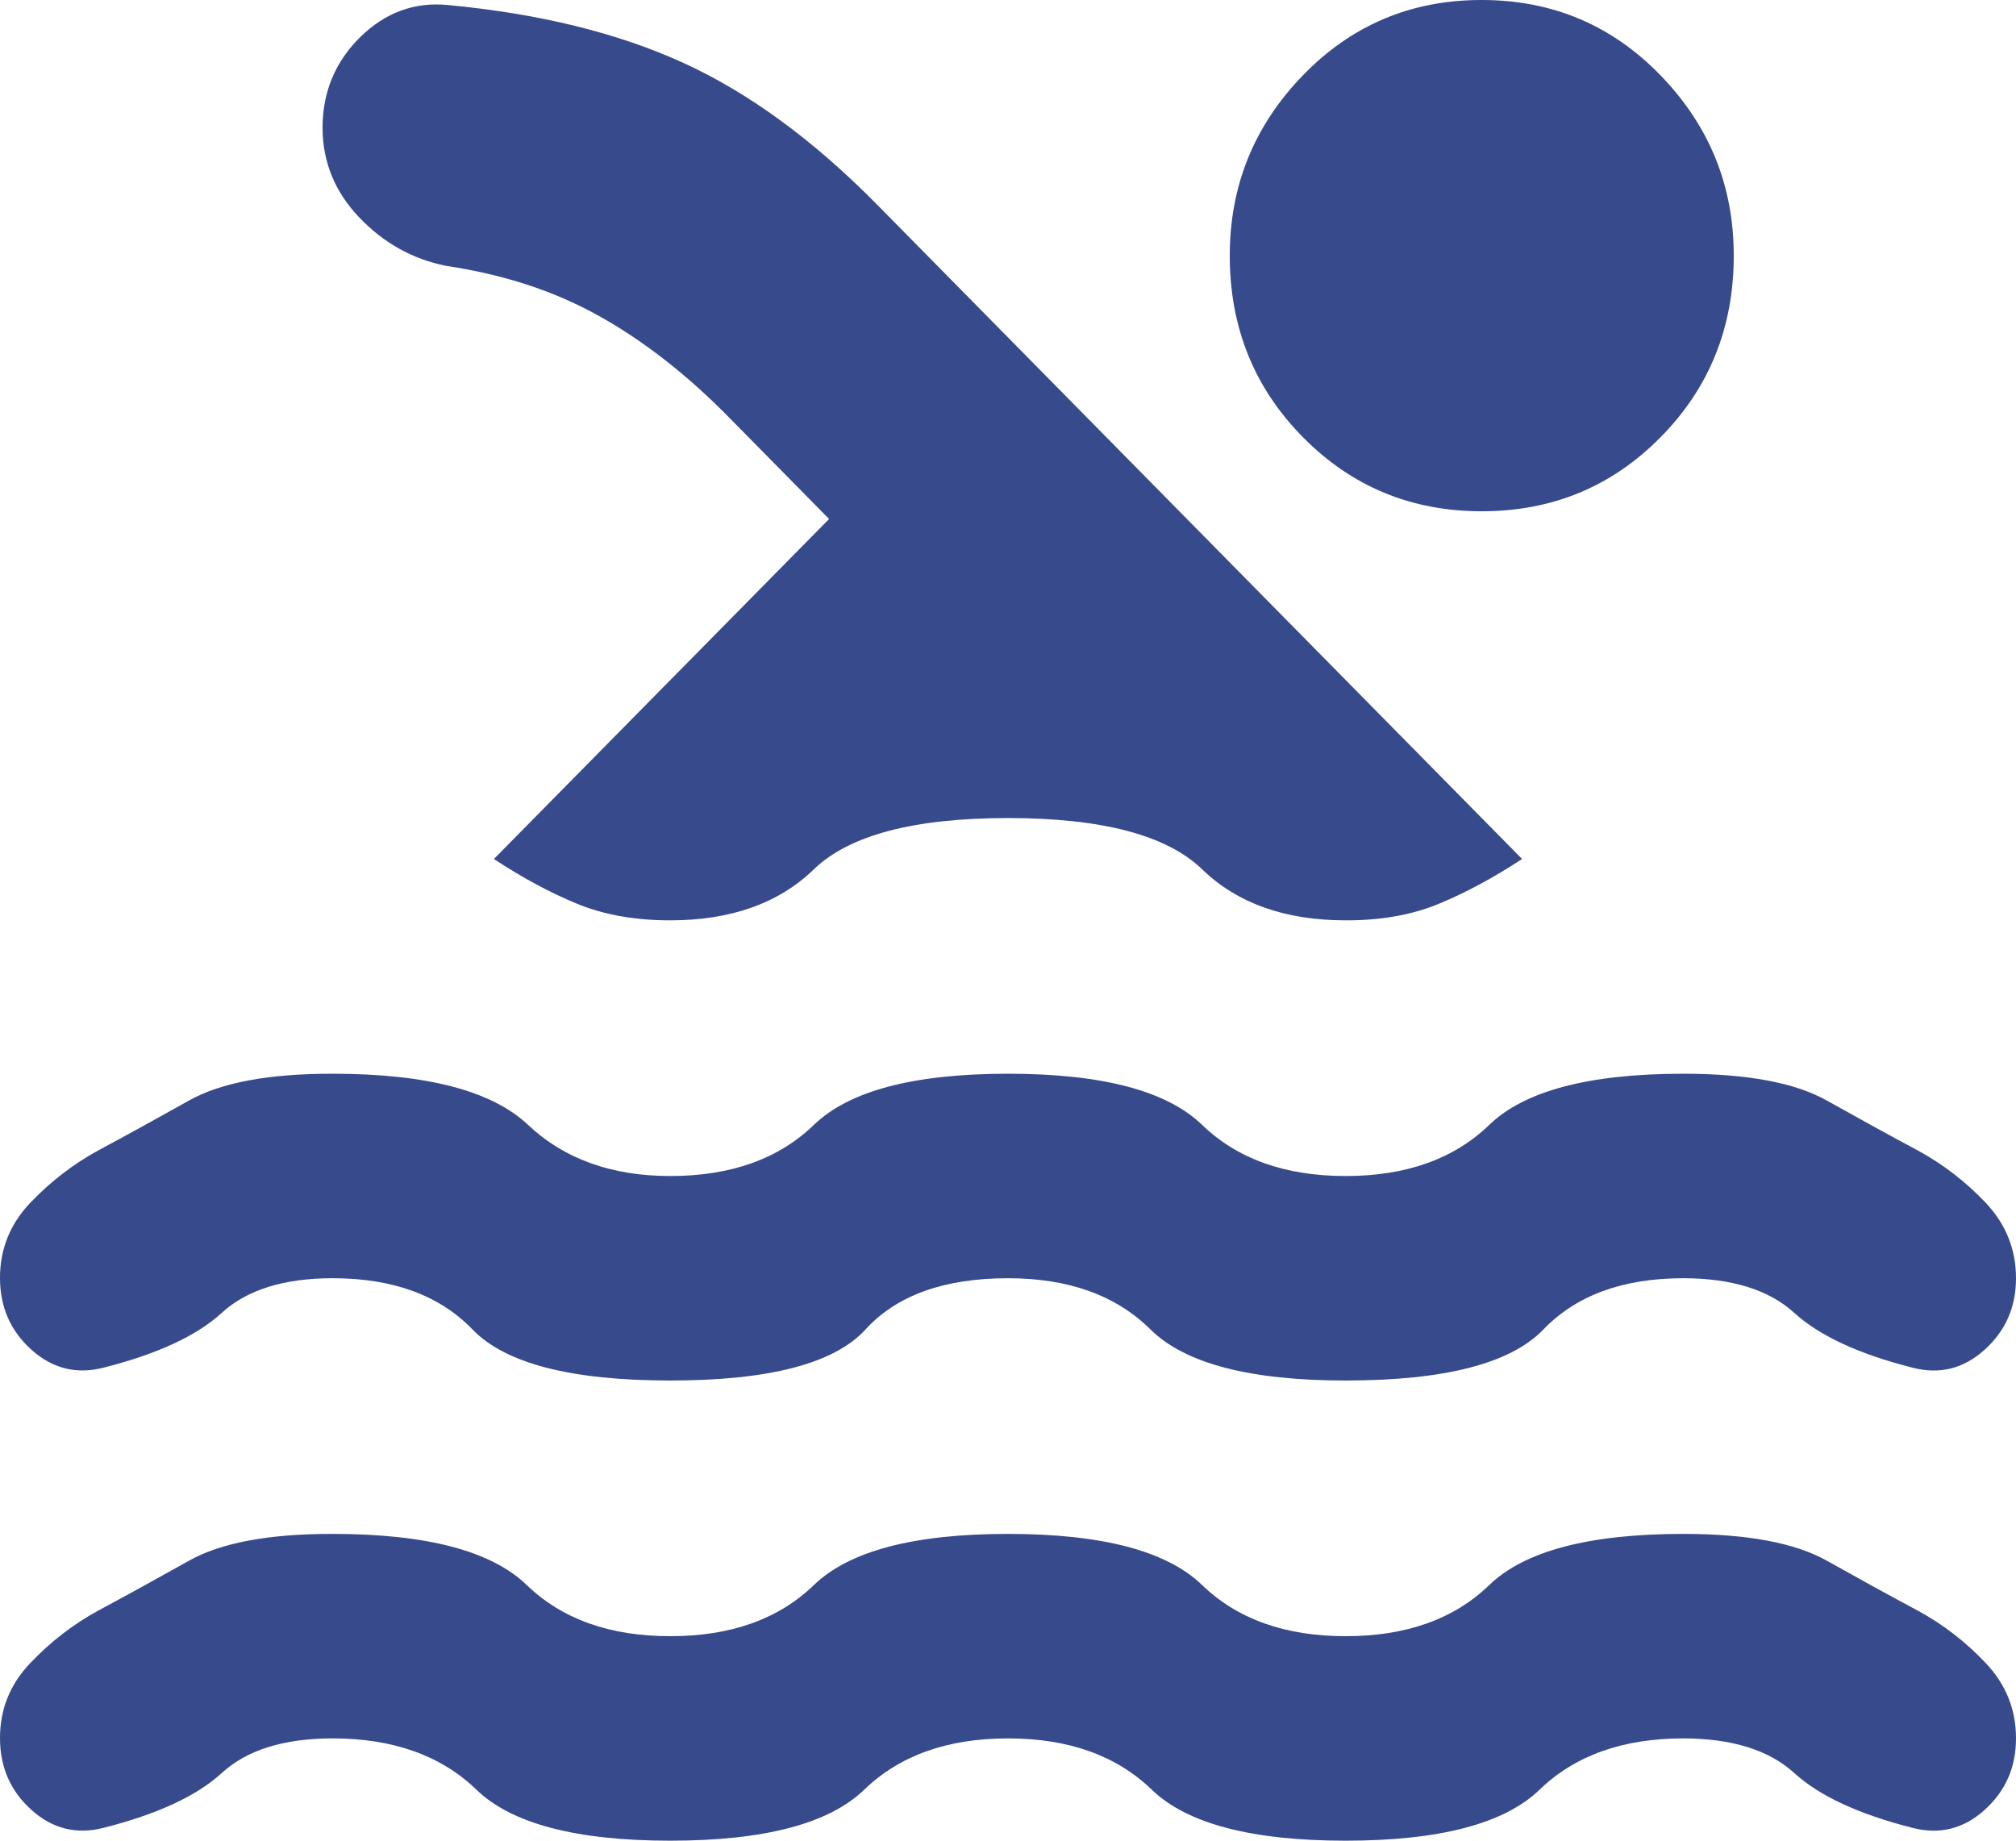 <svg width="23" height="21" viewBox="0 0 23 21" fill="none" xmlns="http://www.w3.org/2000/svg">
<path d="M11.5 19.833C10.81 19.833 10.264 20.028 9.861 20.417C9.459 20.806 8.721 21 7.647 21C6.574 21 5.836 20.806 5.434 20.417C5.031 20.028 4.485 19.833 3.795 19.833C3.239 19.833 2.817 19.965 2.53 20.228C2.243 20.491 1.792 20.699 1.179 20.854C0.872 20.932 0.599 20.864 0.36 20.65C0.121 20.436 0.001 20.164 3.80795e-06 19.833C-0.001 19.503 0.114 19.216 0.345 18.974C0.576 18.731 0.835 18.531 1.121 18.375C1.447 18.2 1.792 18.01 2.156 17.806C2.52 17.601 3.067 17.499 3.795 17.5C4.868 17.5 5.606 17.694 6.009 18.083C6.411 18.472 6.957 18.667 7.647 18.667C8.338 18.667 8.884 18.472 9.286 18.083C9.689 17.694 10.427 17.5 11.5 17.5C12.573 17.5 13.311 17.694 13.714 18.083C14.116 18.472 14.662 18.667 15.352 18.667C16.043 18.667 16.589 18.472 16.991 18.083C17.394 17.694 18.132 17.5 19.205 17.5C19.933 17.5 20.48 17.602 20.844 17.807C21.208 18.011 21.553 18.201 21.879 18.375C22.166 18.531 22.425 18.73 22.655 18.974C22.885 19.217 23 19.504 23 19.833C23 20.163 22.88 20.435 22.641 20.65C22.402 20.865 22.129 20.933 21.821 20.854C21.208 20.699 20.758 20.49 20.47 20.228C20.183 19.966 19.761 19.834 19.205 19.833C18.515 19.833 17.969 20.028 17.566 20.417C17.164 20.806 16.426 21 15.352 21C14.279 21 13.541 20.806 13.139 20.417C12.736 20.028 12.19 19.833 11.5 19.833ZM11.5 14.583C10.772 14.583 10.23 14.778 9.875 15.167C9.52 15.556 8.778 15.75 7.647 15.75C6.517 15.75 5.765 15.556 5.39 15.167C5.015 14.778 4.483 14.583 3.795 14.583C3.239 14.583 2.817 14.715 2.53 14.978C2.243 15.241 1.792 15.449 1.179 15.604C0.872 15.682 0.599 15.614 0.36 15.4C0.121 15.186 0.001 14.914 3.80795e-06 14.583C-0.001 14.253 0.114 13.966 0.345 13.723C0.576 13.481 0.835 13.281 1.121 13.125C1.447 12.95 1.792 12.76 2.156 12.556C2.52 12.351 3.067 12.249 3.795 12.25C4.868 12.25 5.611 12.444 6.024 12.833C6.436 13.222 6.977 13.417 7.647 13.417C8.338 13.417 8.884 13.222 9.286 12.833C9.689 12.444 10.427 12.25 11.5 12.25C12.573 12.25 13.311 12.444 13.714 12.833C14.116 13.222 14.662 13.417 15.352 13.417C16.043 13.417 16.589 13.222 16.991 12.833C17.394 12.444 18.132 12.25 19.205 12.25C19.933 12.25 20.48 12.352 20.844 12.557C21.208 12.761 21.553 12.951 21.879 13.125C22.166 13.281 22.425 13.48 22.655 13.723C22.885 13.967 23 14.254 23 14.583C23 14.913 22.88 15.185 22.641 15.4C22.402 15.615 22.129 15.683 21.821 15.604C21.208 15.449 20.758 15.24 20.47 14.978C20.183 14.716 19.761 14.584 19.205 14.583C18.515 14.583 17.983 14.778 17.609 15.167C17.235 15.556 16.483 15.75 15.352 15.75C14.26 15.75 13.518 15.556 13.125 15.167C12.732 14.778 12.191 14.583 11.5 14.583ZM5.635 9.8L9.459 5.921L8.309 4.754C7.83 4.268 7.336 3.884 6.829 3.602C6.321 3.319 5.741 3.13 5.089 3.033C4.705 2.956 4.375 2.771 4.097 2.479C3.82 2.188 3.681 1.847 3.68 1.458C3.68 1.05 3.824 0.705 4.111 0.422C4.399 0.14 4.734 0.019 5.117 0.058C6.152 0.156 7.044 0.375 7.791 0.715C8.539 1.056 9.277 1.595 10.005 2.333L17.365 9.8C17.039 10.014 16.723 10.184 16.416 10.311C16.11 10.438 15.755 10.501 15.352 10.5C14.662 10.5 14.116 10.306 13.714 9.917C13.311 9.528 12.573 9.333 11.5 9.333C10.427 9.333 9.689 9.528 9.286 9.917C8.884 10.306 8.338 10.5 7.647 10.5C7.245 10.5 6.89 10.437 6.584 10.311C6.277 10.185 5.961 10.015 5.635 9.8ZM16.905 1.57871e-06C17.71 1.57871e-06 18.39 0.287 18.946 0.861C19.502 1.435 19.78 2.12 19.78 2.917C19.78 3.733 19.502 4.424 18.946 4.987C18.39 5.551 17.71 5.833 16.905 5.833C16.1 5.833 15.42 5.551 14.864 4.987C14.308 4.424 14.03 3.733 14.03 2.917C14.03 2.119 14.308 1.434 14.864 0.86C15.42 0.286 16.1 -0.001 16.905 1.57871e-06Z" fill="#374A8C"/>
</svg>
